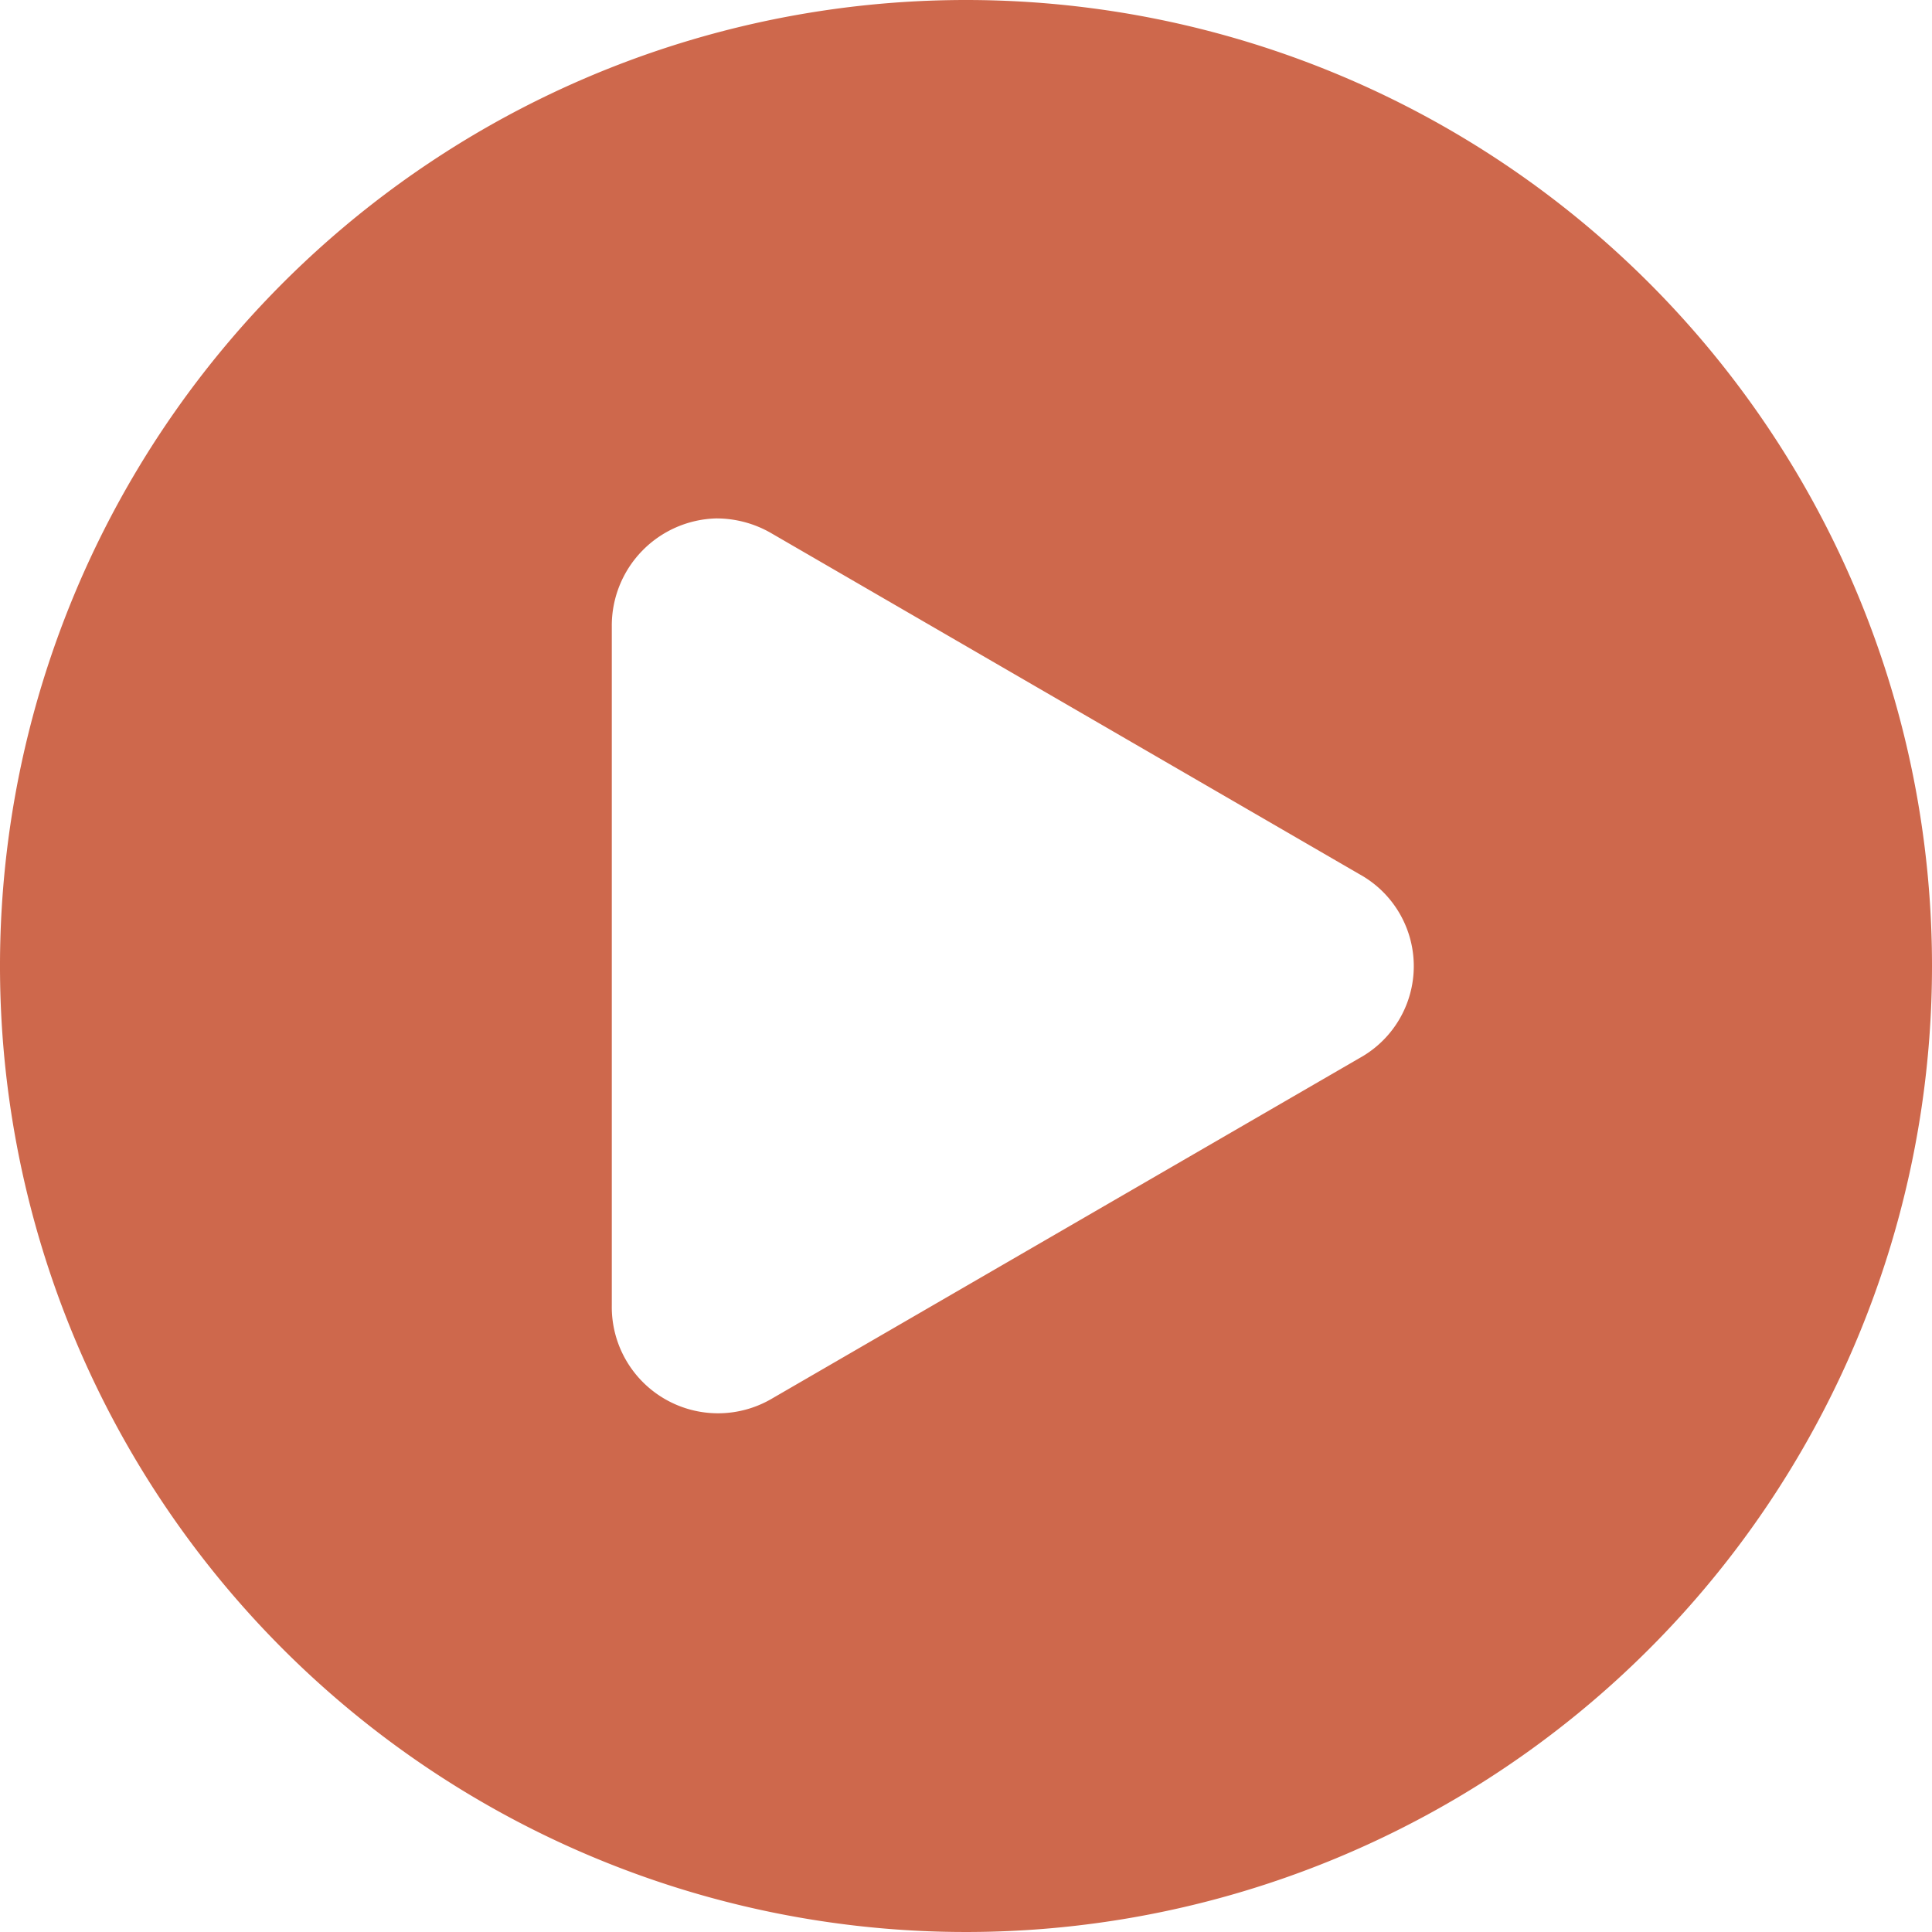 <svg id="Layer_1" data-name="Layer 1" xmlns="http://www.w3.org/2000/svg" viewBox="0 0 60 60"><defs><style>.cls-1{fill:#ce684c;}</style></defs><title>ic_video</title><path class="cls-1" d="M30,0A30,30,0,1,0,60,30,30,30,0,0,0,30,0ZM22.24,16.1a3.4,3.4,0,0,1,1.68.44L42.22,27.15a3.26,3.26,0,0,1,0,5.71L23.93,43.46A3.3,3.3,0,0,1,19,40.54V19.46A3.33,3.33,0,0,1,22.24,16.1Z"/></svg>